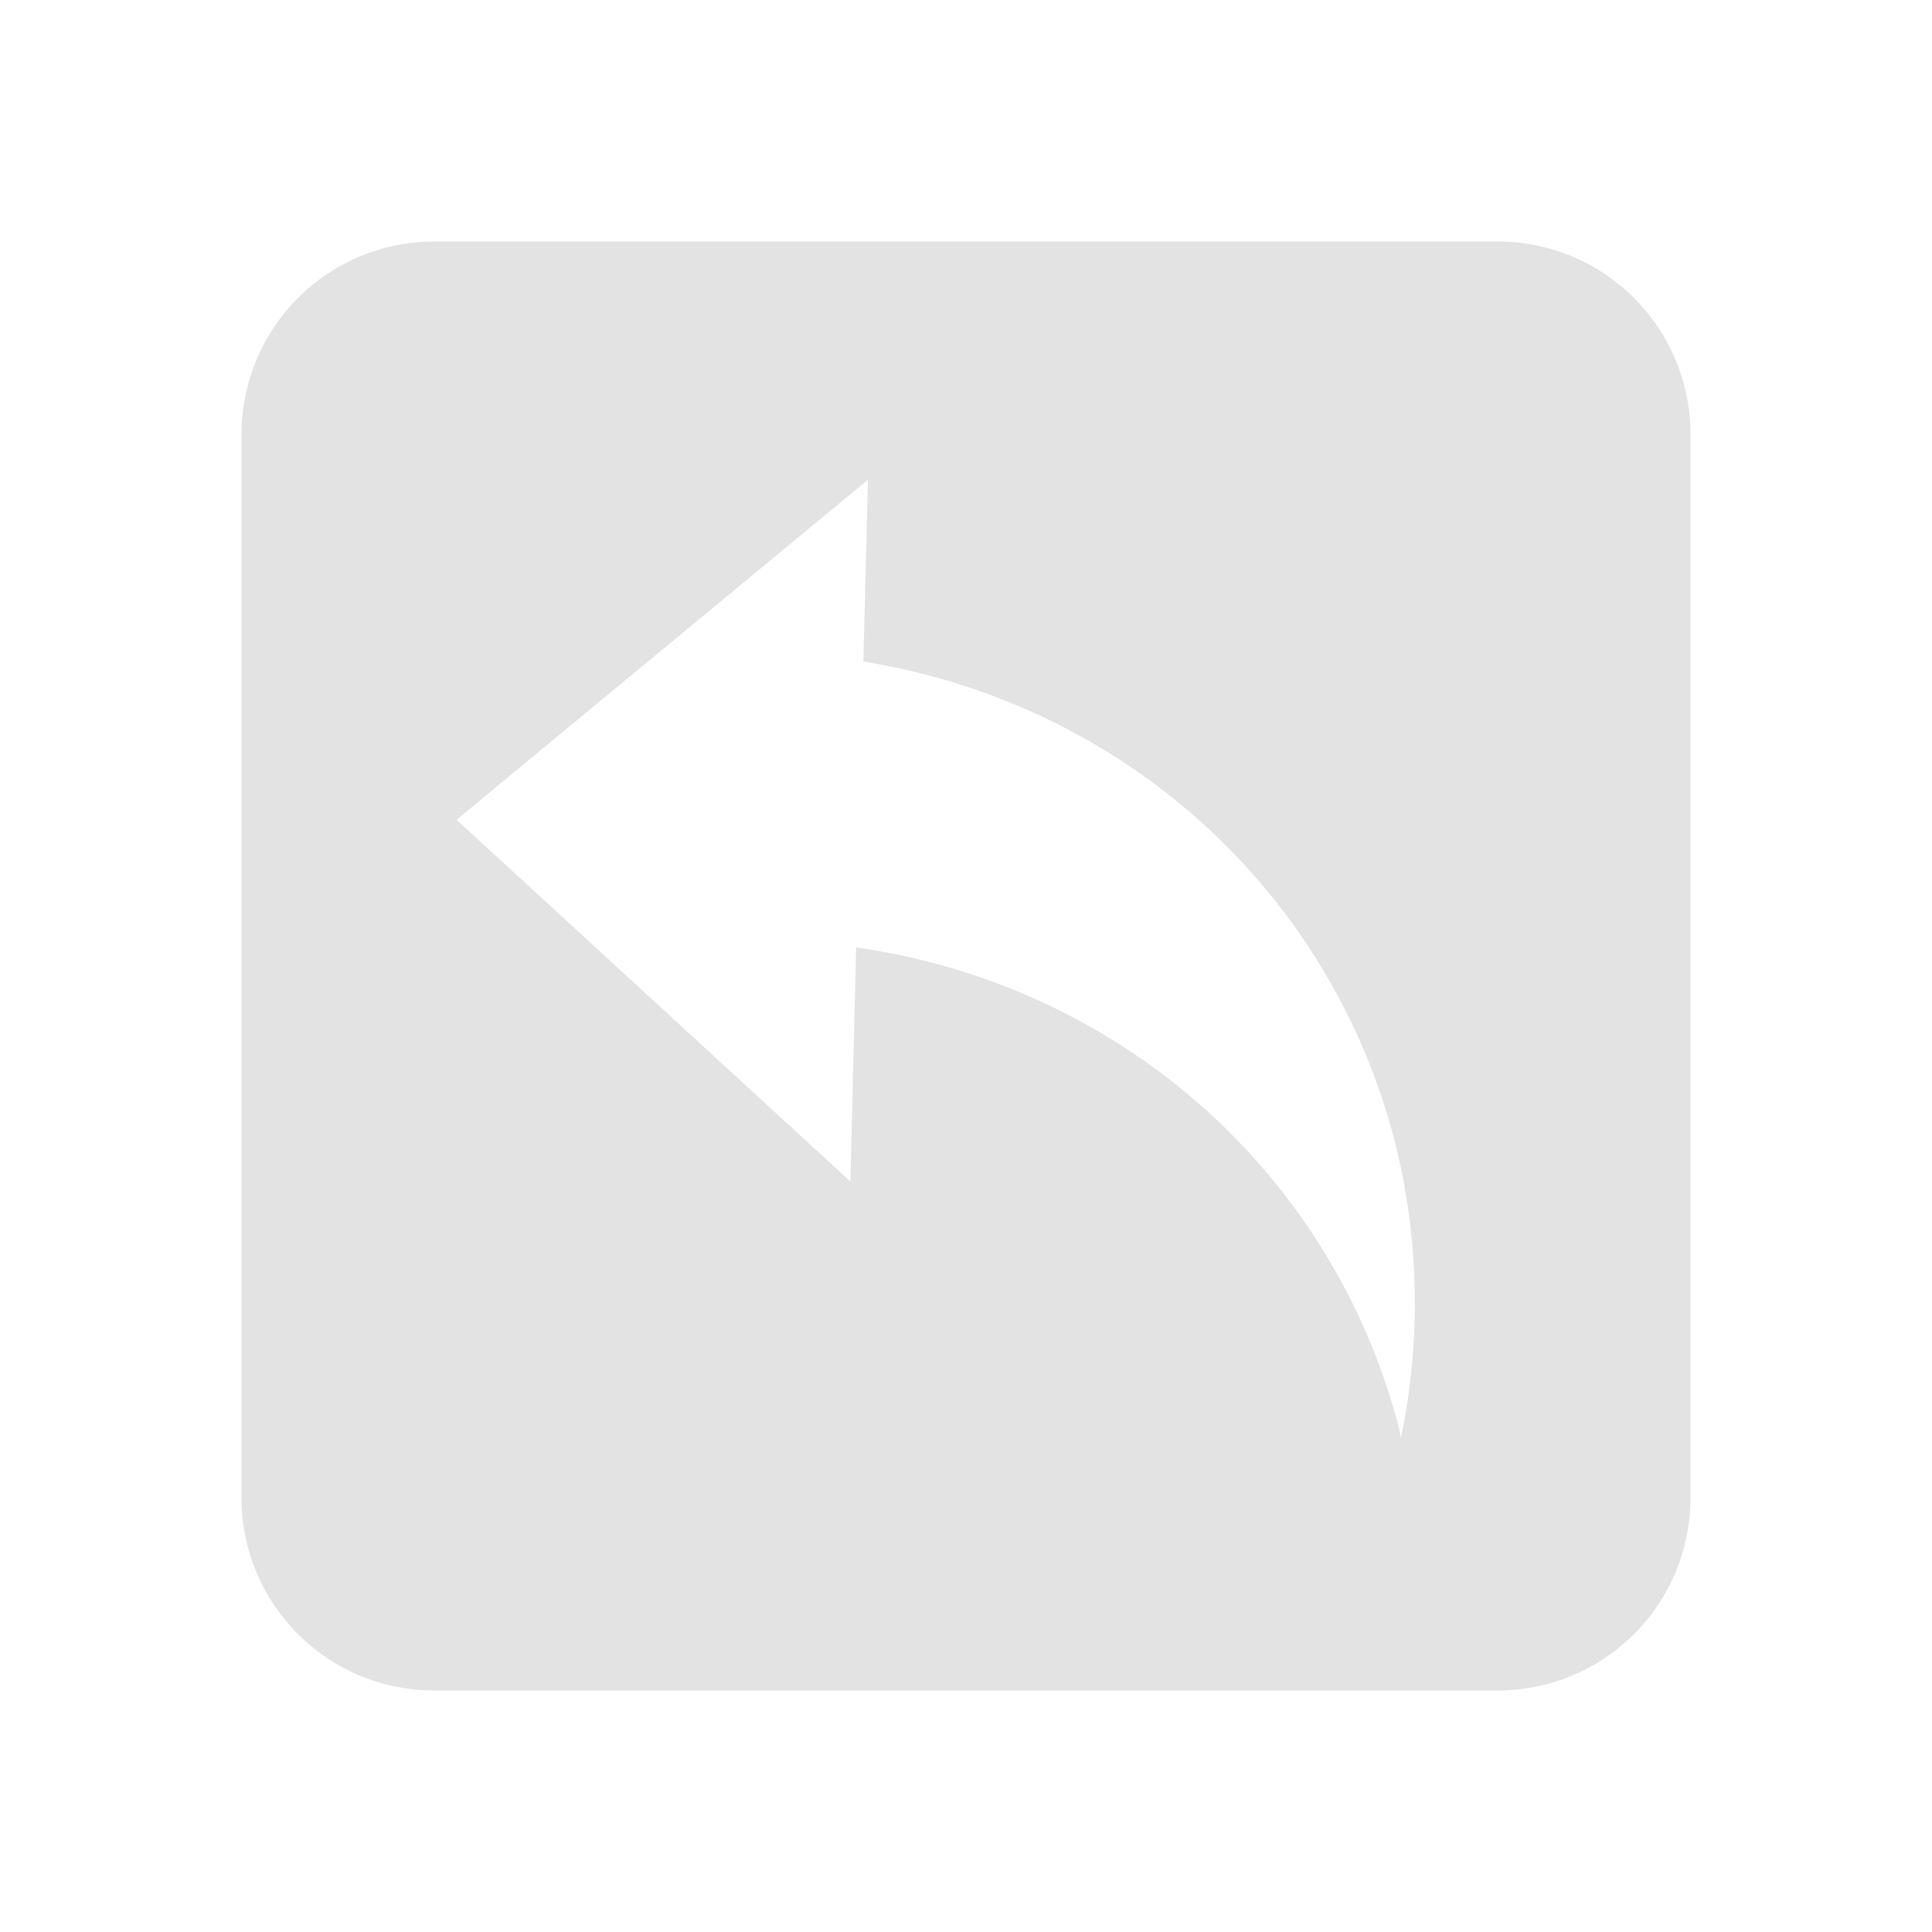 <?xml version="1.0" encoding="UTF-8" standalone="no"?>
<!-- Created with Inkscape (http://www.inkscape.org/) -->

<svg xmlns:dc="http://purl.org/dc/elements/1.1/" xmlns:cc="http://creativecommons.org/ns#" xmlns:rdf="http://www.w3.org/1999/02/22-rdf-syntax-ns#" xmlns:svg="http://www.w3.org/2000/svg" xmlns="http://www.w3.org/2000/svg" xmlns:sodipodi="http://sodipodi.sourceforge.net/DTD/sodipodi-0.dtd" xmlns:inkscape="http://www.inkscape.org/namespaces/inkscape" width="16" height="16" viewBox="0 0 16 16" version="1.1" id="main" inkscape:version="0.92+devel (f318dbfe43, 2017-10-09, custom)" sodipodi:docname="lastmoves.svg">
  <defs id="ol-defs" />
  <sodipodi:namedview id="base" pagecolor="#002466" bordercolor="#ffffff" borderopacity="0.30" inkscape:pageopacity="1" inkscape:pageshadow="2" inkscape:zoom="37.1673" inkscape:document-units="px" inkscape:current-layer="main" inkscape:document-rotation="0" showgrid="false" inkscape:showpageshadow="false" borderlayer="true" inkscape:window-width="1920" inkscape:window-height="1027" inkscape:window-x="0" inkscape:window-y="24" inkscape:window-maximized="1" units="px" inkscape:cx="6.7489001" inkscape:cy="8.0269054" />
  <g id="g844" inkscape:label="#lastmoves" style="stroke:none">
    <path style="fill:none;stroke:none" d="M -5.5000004e-8,-4.9999999e-8 H 16 V 16 H -5.5000004e-8 Z" id="boundary" inkscape:label="#boundary" inkscape:connector-curvature="0" />
    <path inkscape:label="#" inkscape:connector-curvature="0" id="rect838" d="M 3.6,2 C 2.713,2 2,2.715 2,3.602 V 12.4 C 2,13.287 2.713,14 3.6,14 H 12.4 C 13.287,14 14,13.287 14,12.4 V 3.602 C 14,2.715 13.287,2 12.4,2 Z M 7.188,3.973 7.15,5.479 A 5.498,5.661 56.859 0 1 11.547,9.438 a 5.498,5.661 56.859 0 1 0.055,2.471 5.498,5.661 56.859 0 0 -0.018,-0.088 A 5.498,5.661 56.859 0 0 7.09,7.846 L 7.043,9.785 5.412,8.287 3.781,6.789 5.484,5.381 Z" style="opacity:0.6;fill:#d0d0d0;stroke:none;stroke-width:1.5;stroke-linecap:round" />
  </g>
</svg>

